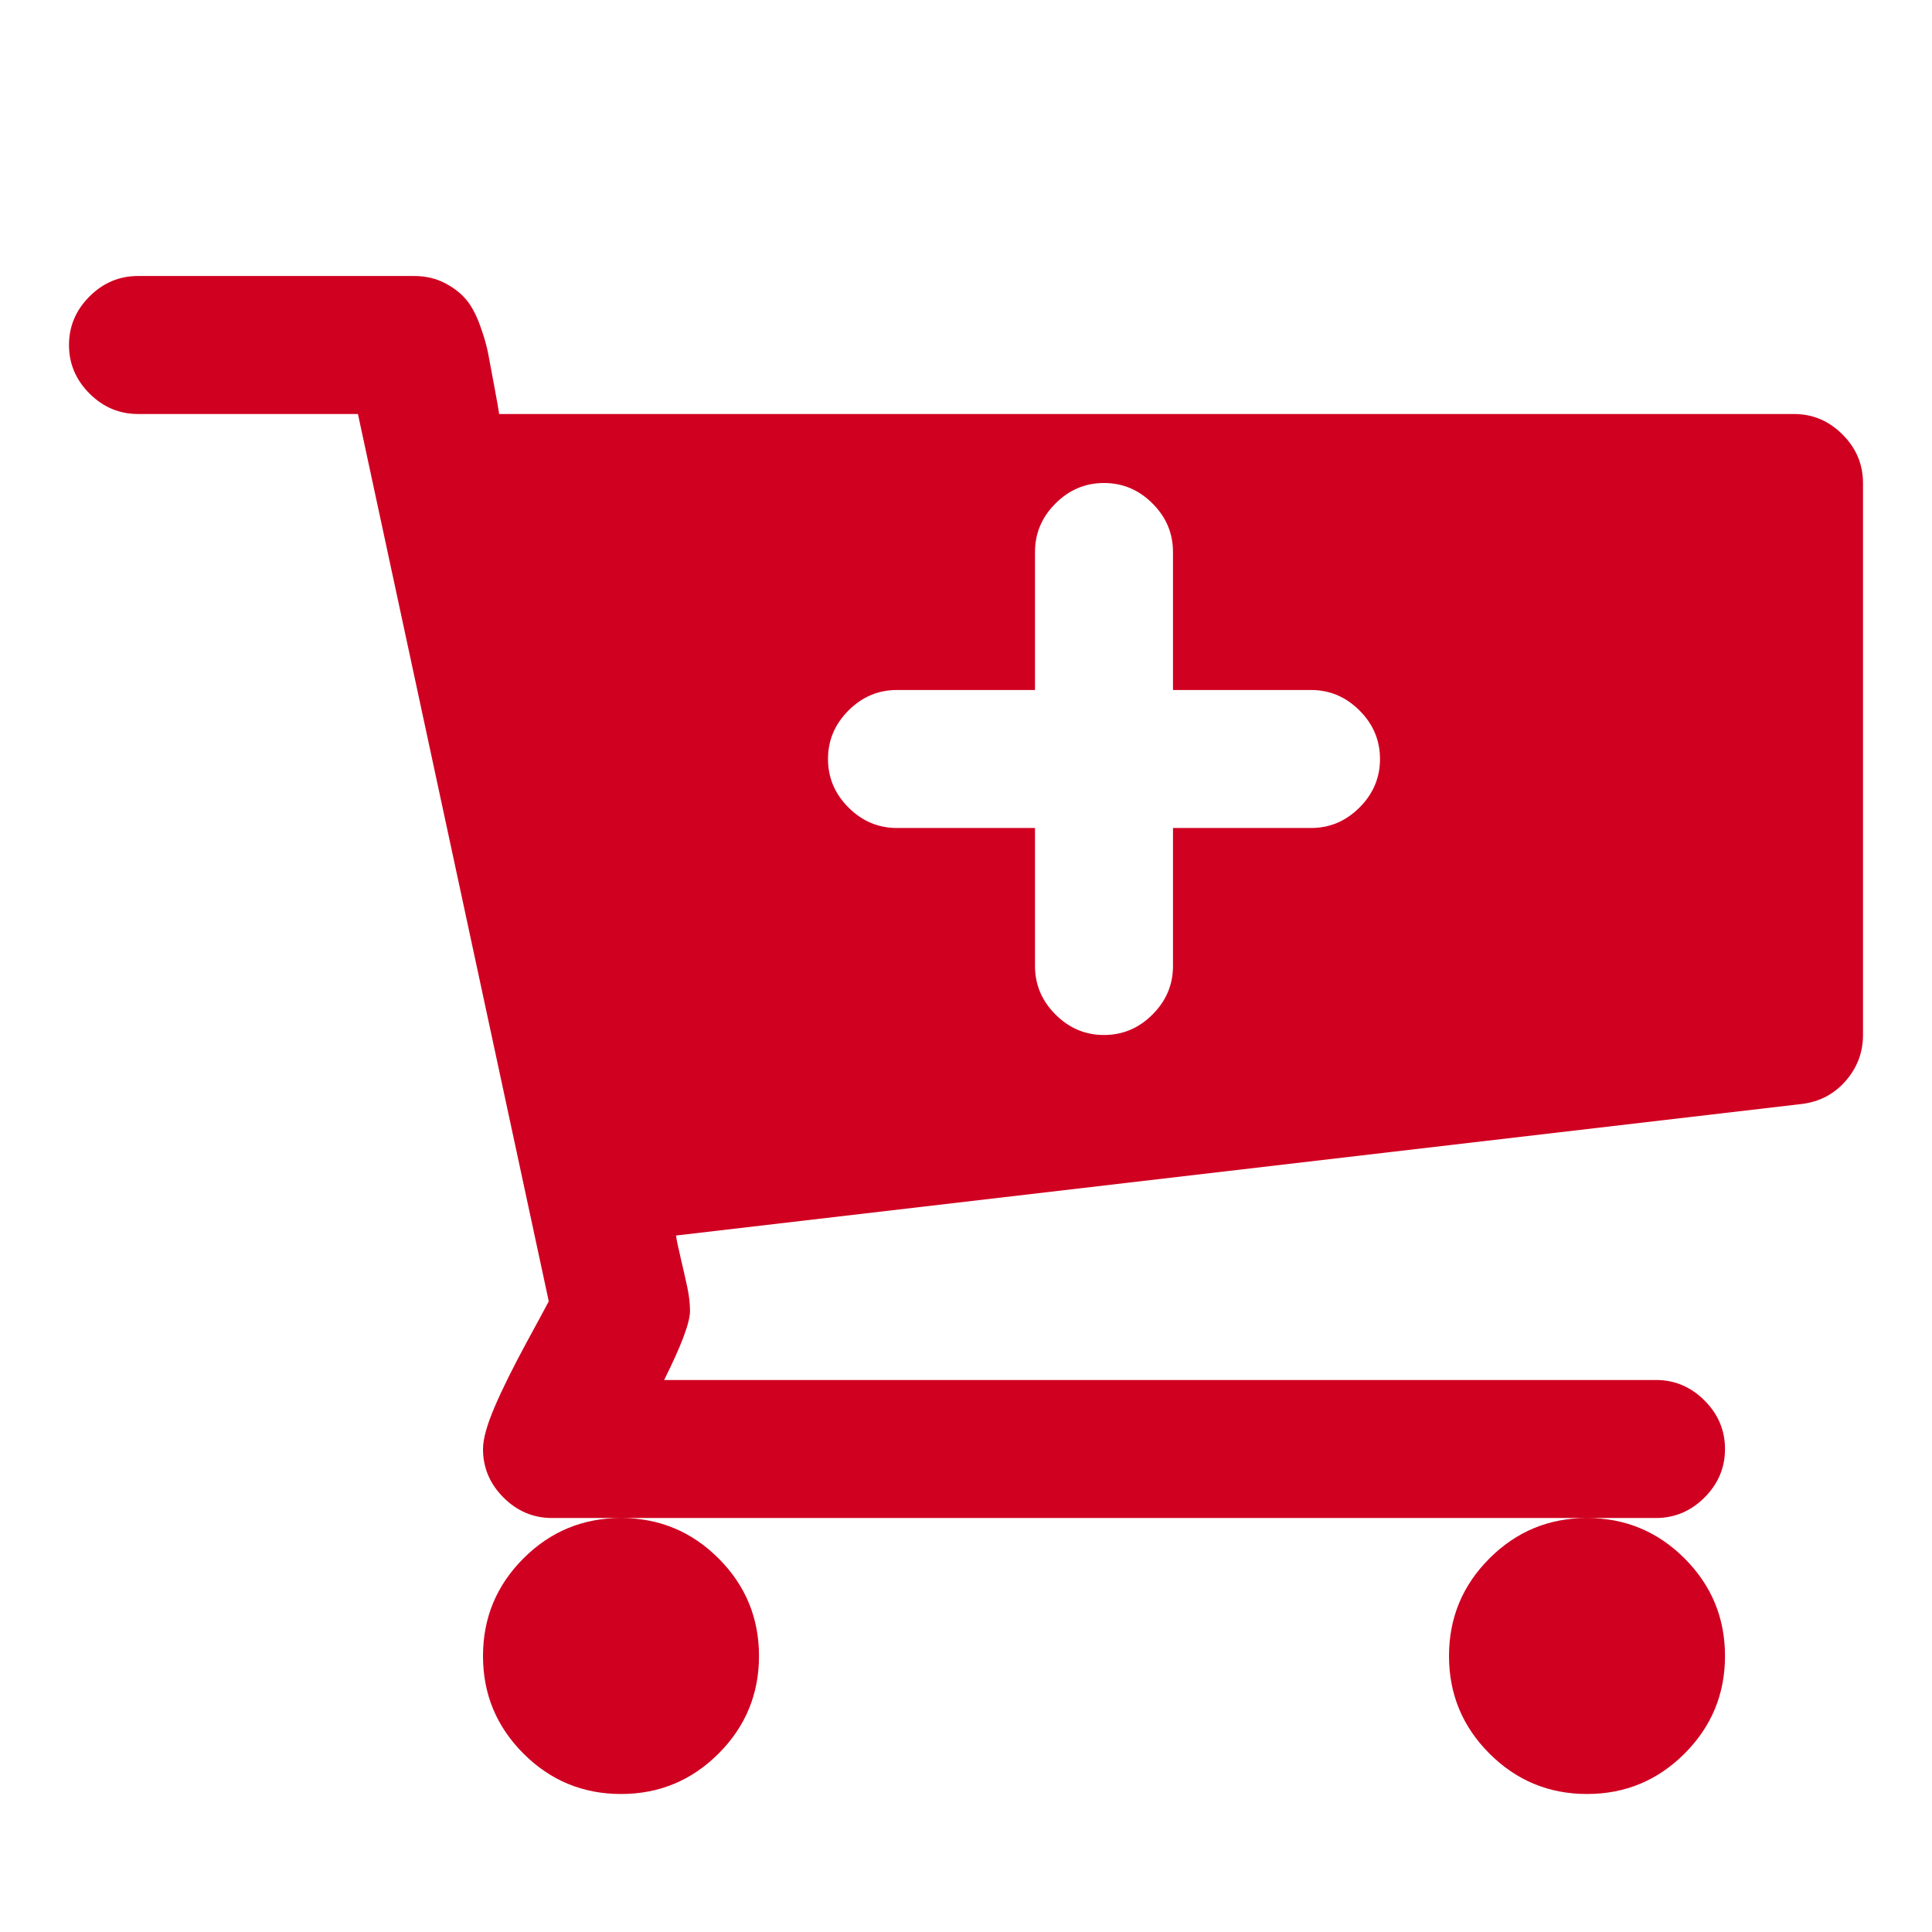 <?xml version="1.0" encoding="utf-8"?>
<!-- Generator: Adobe Illustrator 21.1.0, SVG Export Plug-In . SVG Version: 6.00 Build 0)  -->
<svg version="1.1" id="Layer_1" xmlns="http://www.w3.org/2000/svg" xmlns:xlink="http://www.w3.org/1999/xlink" x="0px" y="0px"
	 viewBox="0 0 1792 1792" style="enable-background:new 0 0 1792 1792;" xml:space="preserve">
<style type="text/css">
	.st0{fill:#D00021;}
</style>
<path class="st0" d="M1280,704c0-17.3-6.3-32.3-19-45s-27.7-19-45-19h-128V512c0-17.3-6.3-32.3-19-45s-27.7-19-45-19
	c-17.3,0-32.3,6.3-45,19s-19,27.7-19,45v128H832c-17.3,0-32.3,6.3-45,19s-19,27.7-19,45s6.3,32.3,19,45s27.7,19,45,19h128v128
	c0,17.3,6.3,32.3,19,45s27.7,19,45,19c17.3,0,32.3-6.3,45-19s19-27.7,19-45V768h128c17.3,0,32.3-6.3,45-19S1280,721.3,1280,704z
	 M704,1536c0,35.3-12.5,65.5-37.5,90.5S611.3,1664,576,1664s-65.5-12.5-90.5-37.5S448,1571.3,448,1536s12.5-65.5,37.5-90.5
	s55.2-37.5,90.5-37.5s65.5,12.5,90.5,37.5S704,1500.7,704,1536z M1600,1536c0,35.3-12.5,65.5-37.5,90.5s-55.2,37.5-90.5,37.5
	s-65.5-12.5-90.5-37.5s-37.5-55.2-37.5-90.5s12.5-65.5,37.5-90.5s55.2-37.5,90.5-37.5s65.5,12.5,90.5,37.5S1600,1500.7,1600,1536z
	 M1728,448v512c0,16-5.3,30.2-16,42.5s-24.3,19.5-41,21.5L627,1146c0.7,4.7,2.2,11.8,4.5,21.5s4.3,18.5,6,26.5s2.5,15.3,2.5,22
	c0,10.7-8,32-24,64h920c17.3,0,32.3,6.3,45,19s19,27.7,19,45s-6.3,32.3-19,45s-27.7,19-45,19H512c-17.3,0-32.3-6.3-45-19
	s-19-27.7-19-45c0-9.3,3.7-22.5,11-39.5s17.2-36.8,29.5-59.5s19.2-35.3,20.5-38L332,384H128c-17.3,0-32.3-6.3-45-19s-19-27.7-19-45
	s6.3-32.3,19-45s27.7-19,45-19h256c10.7,0,20.2,2.2,28.5,6.5s15,9.5,20,15.5s9.3,14.2,13,24.5s6.2,19.2,7.5,26.5s3.2,17.2,5.5,29.5
	s3.8,20.8,4.5,25.5h1201c17.3,0,32.3,6.3,45,19S1728,430.7,1728,448z"/>
</svg>
